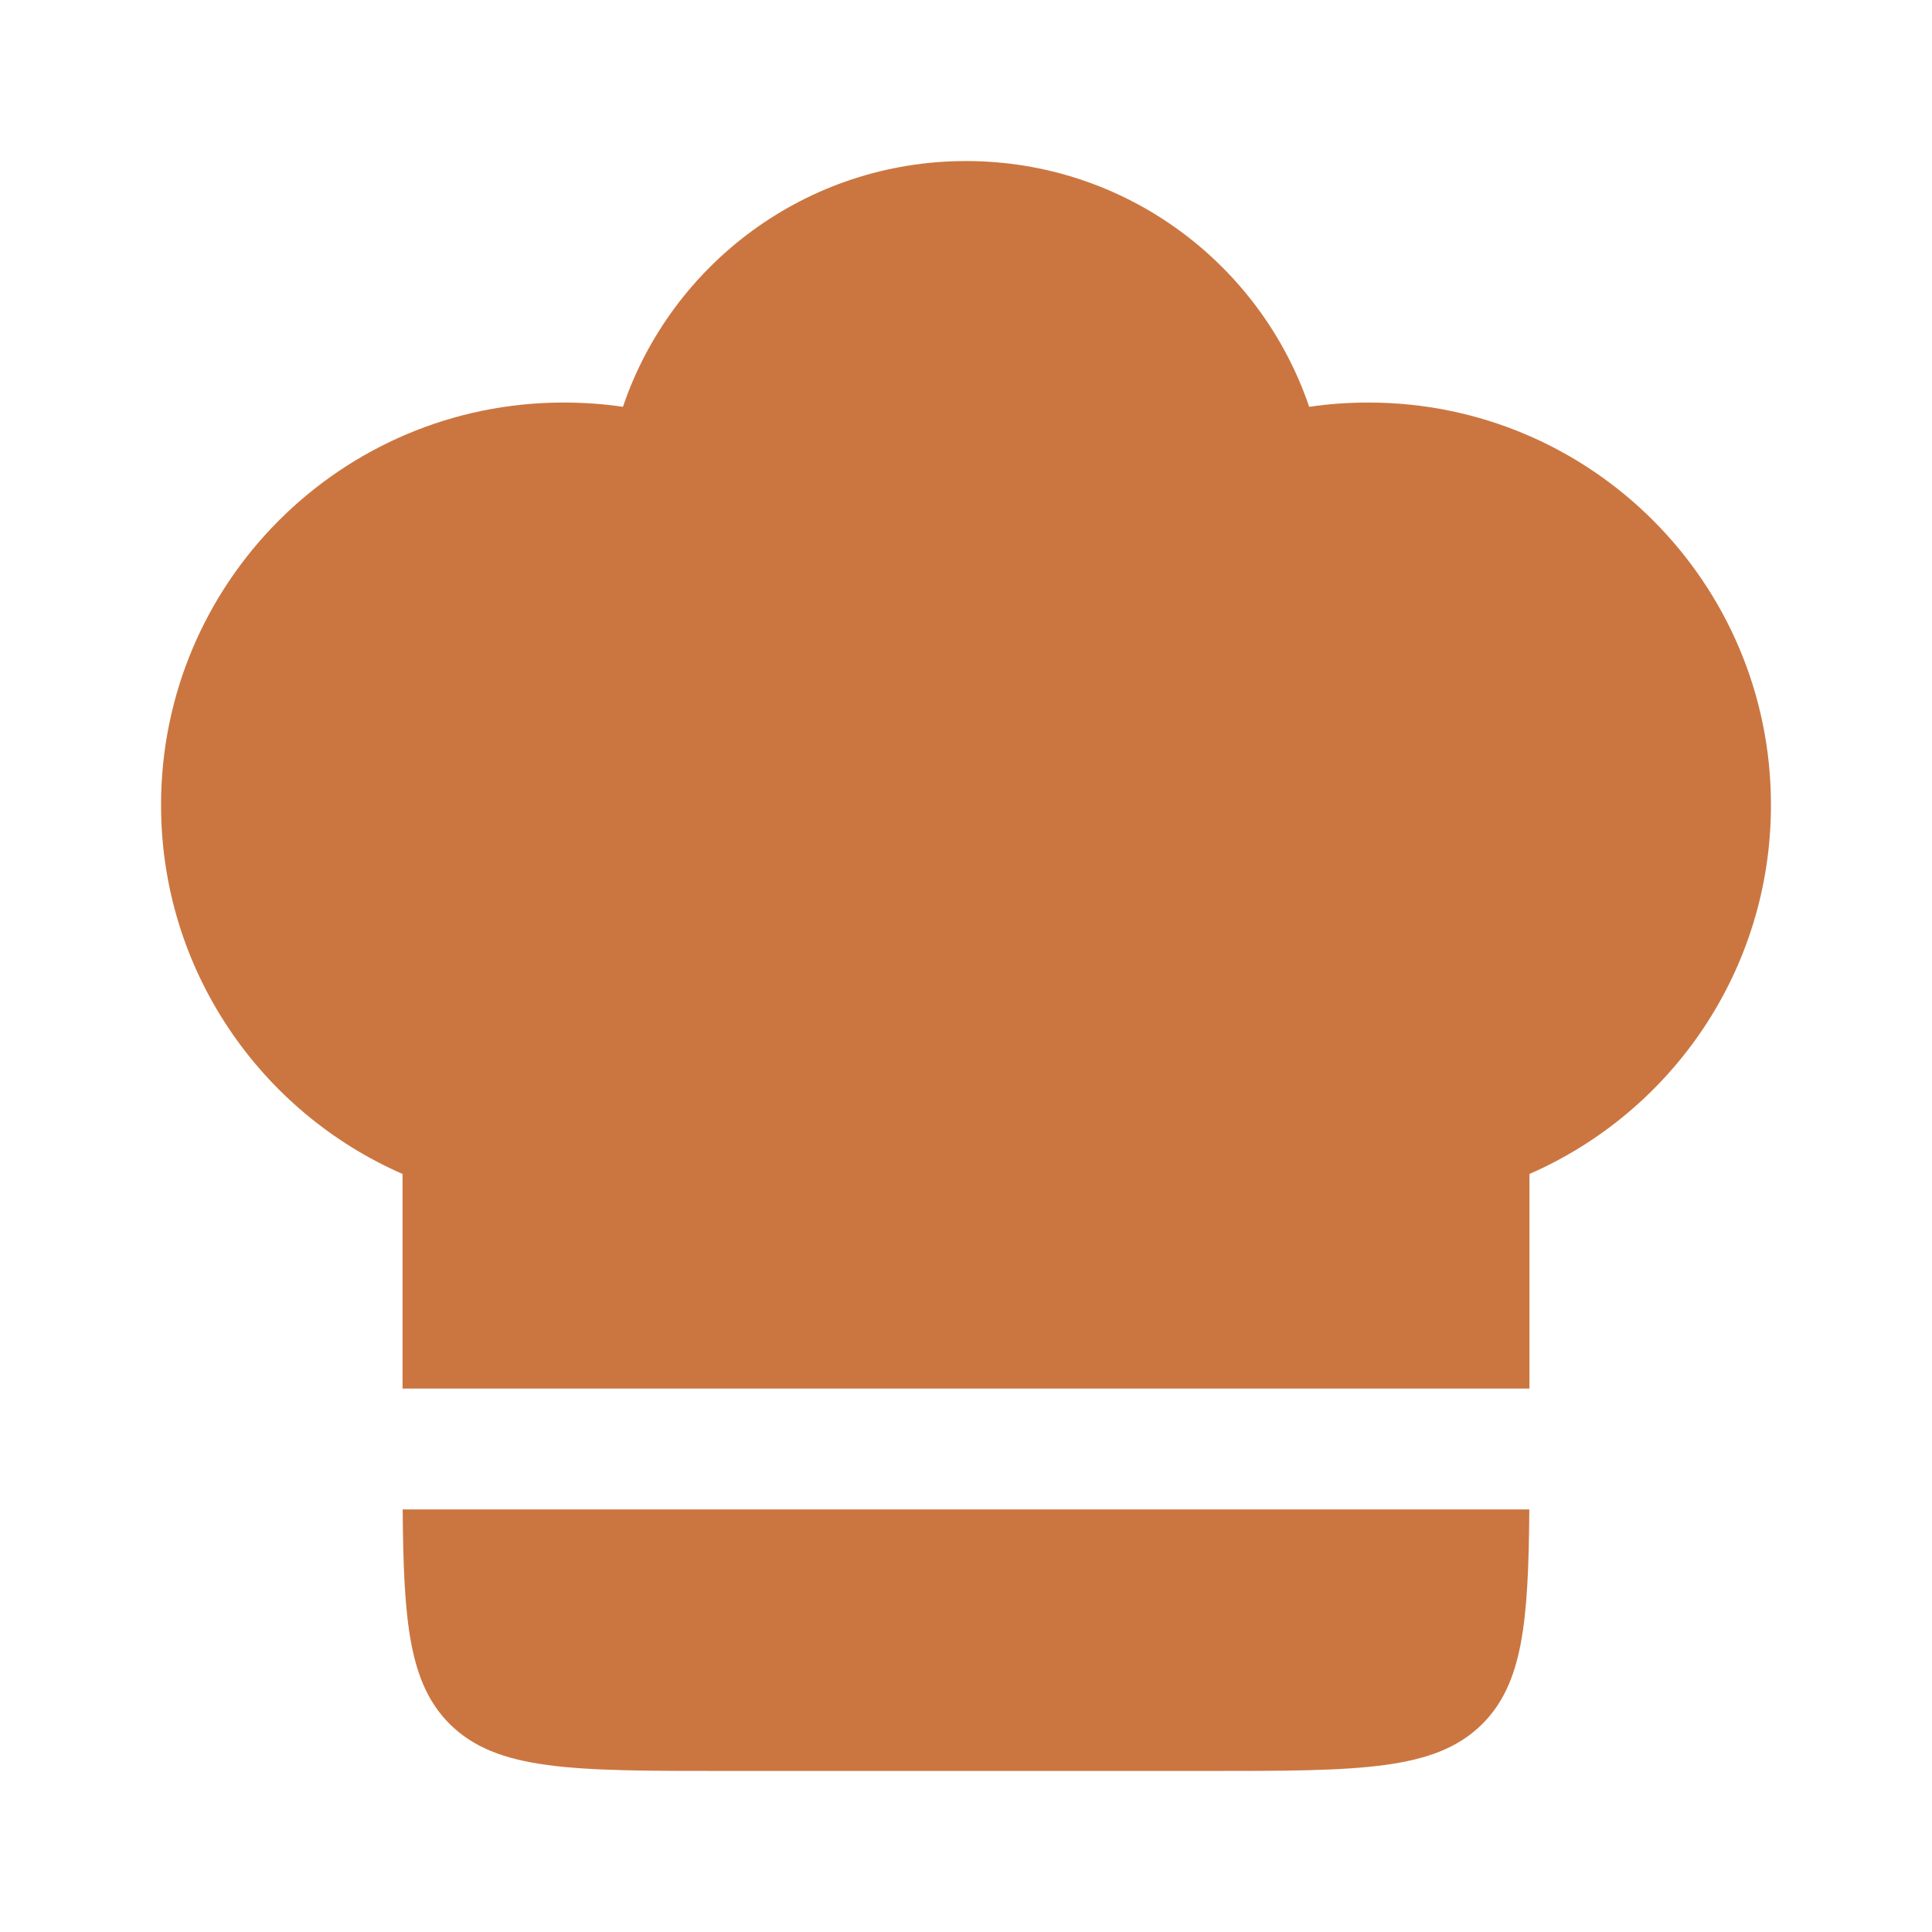 <svg width="14px" height="14px" viewBox="0 0 14 14" fill="none" xmlns="http://www.w3.org/2000/svg" transform="rotate(0) scale(1, 1)">
<path d="M4.083 2.917C2.473 2.917 1.167 4.223 1.167 5.833C1.167 7.029 1.887 8.057 2.917 8.507V10.062H11.083V8.507C12.114 8.057 12.833 7.029 12.833 5.833C12.833 4.223 11.528 2.917 9.917 2.917C9.771 2.917 9.627 2.927 9.487 2.948C9.135 1.912 8.155 1.167 7 1.167C5.845 1.167 4.865 1.912 4.514 2.948C4.373 2.927 4.23 2.917 4.083 2.917Z" fill="#CB7640"/>
<path d="M11.082 10.938H2.918C2.924 11.752 2.965 12.199 3.258 12.492C3.6 12.833 4.15 12.833 5.25 12.833H8.75C9.85 12.833 10.4 12.833 10.742 12.492C11.035 12.199 11.076 11.752 11.082 10.938Z" fill="#CB7640"/>
</svg>